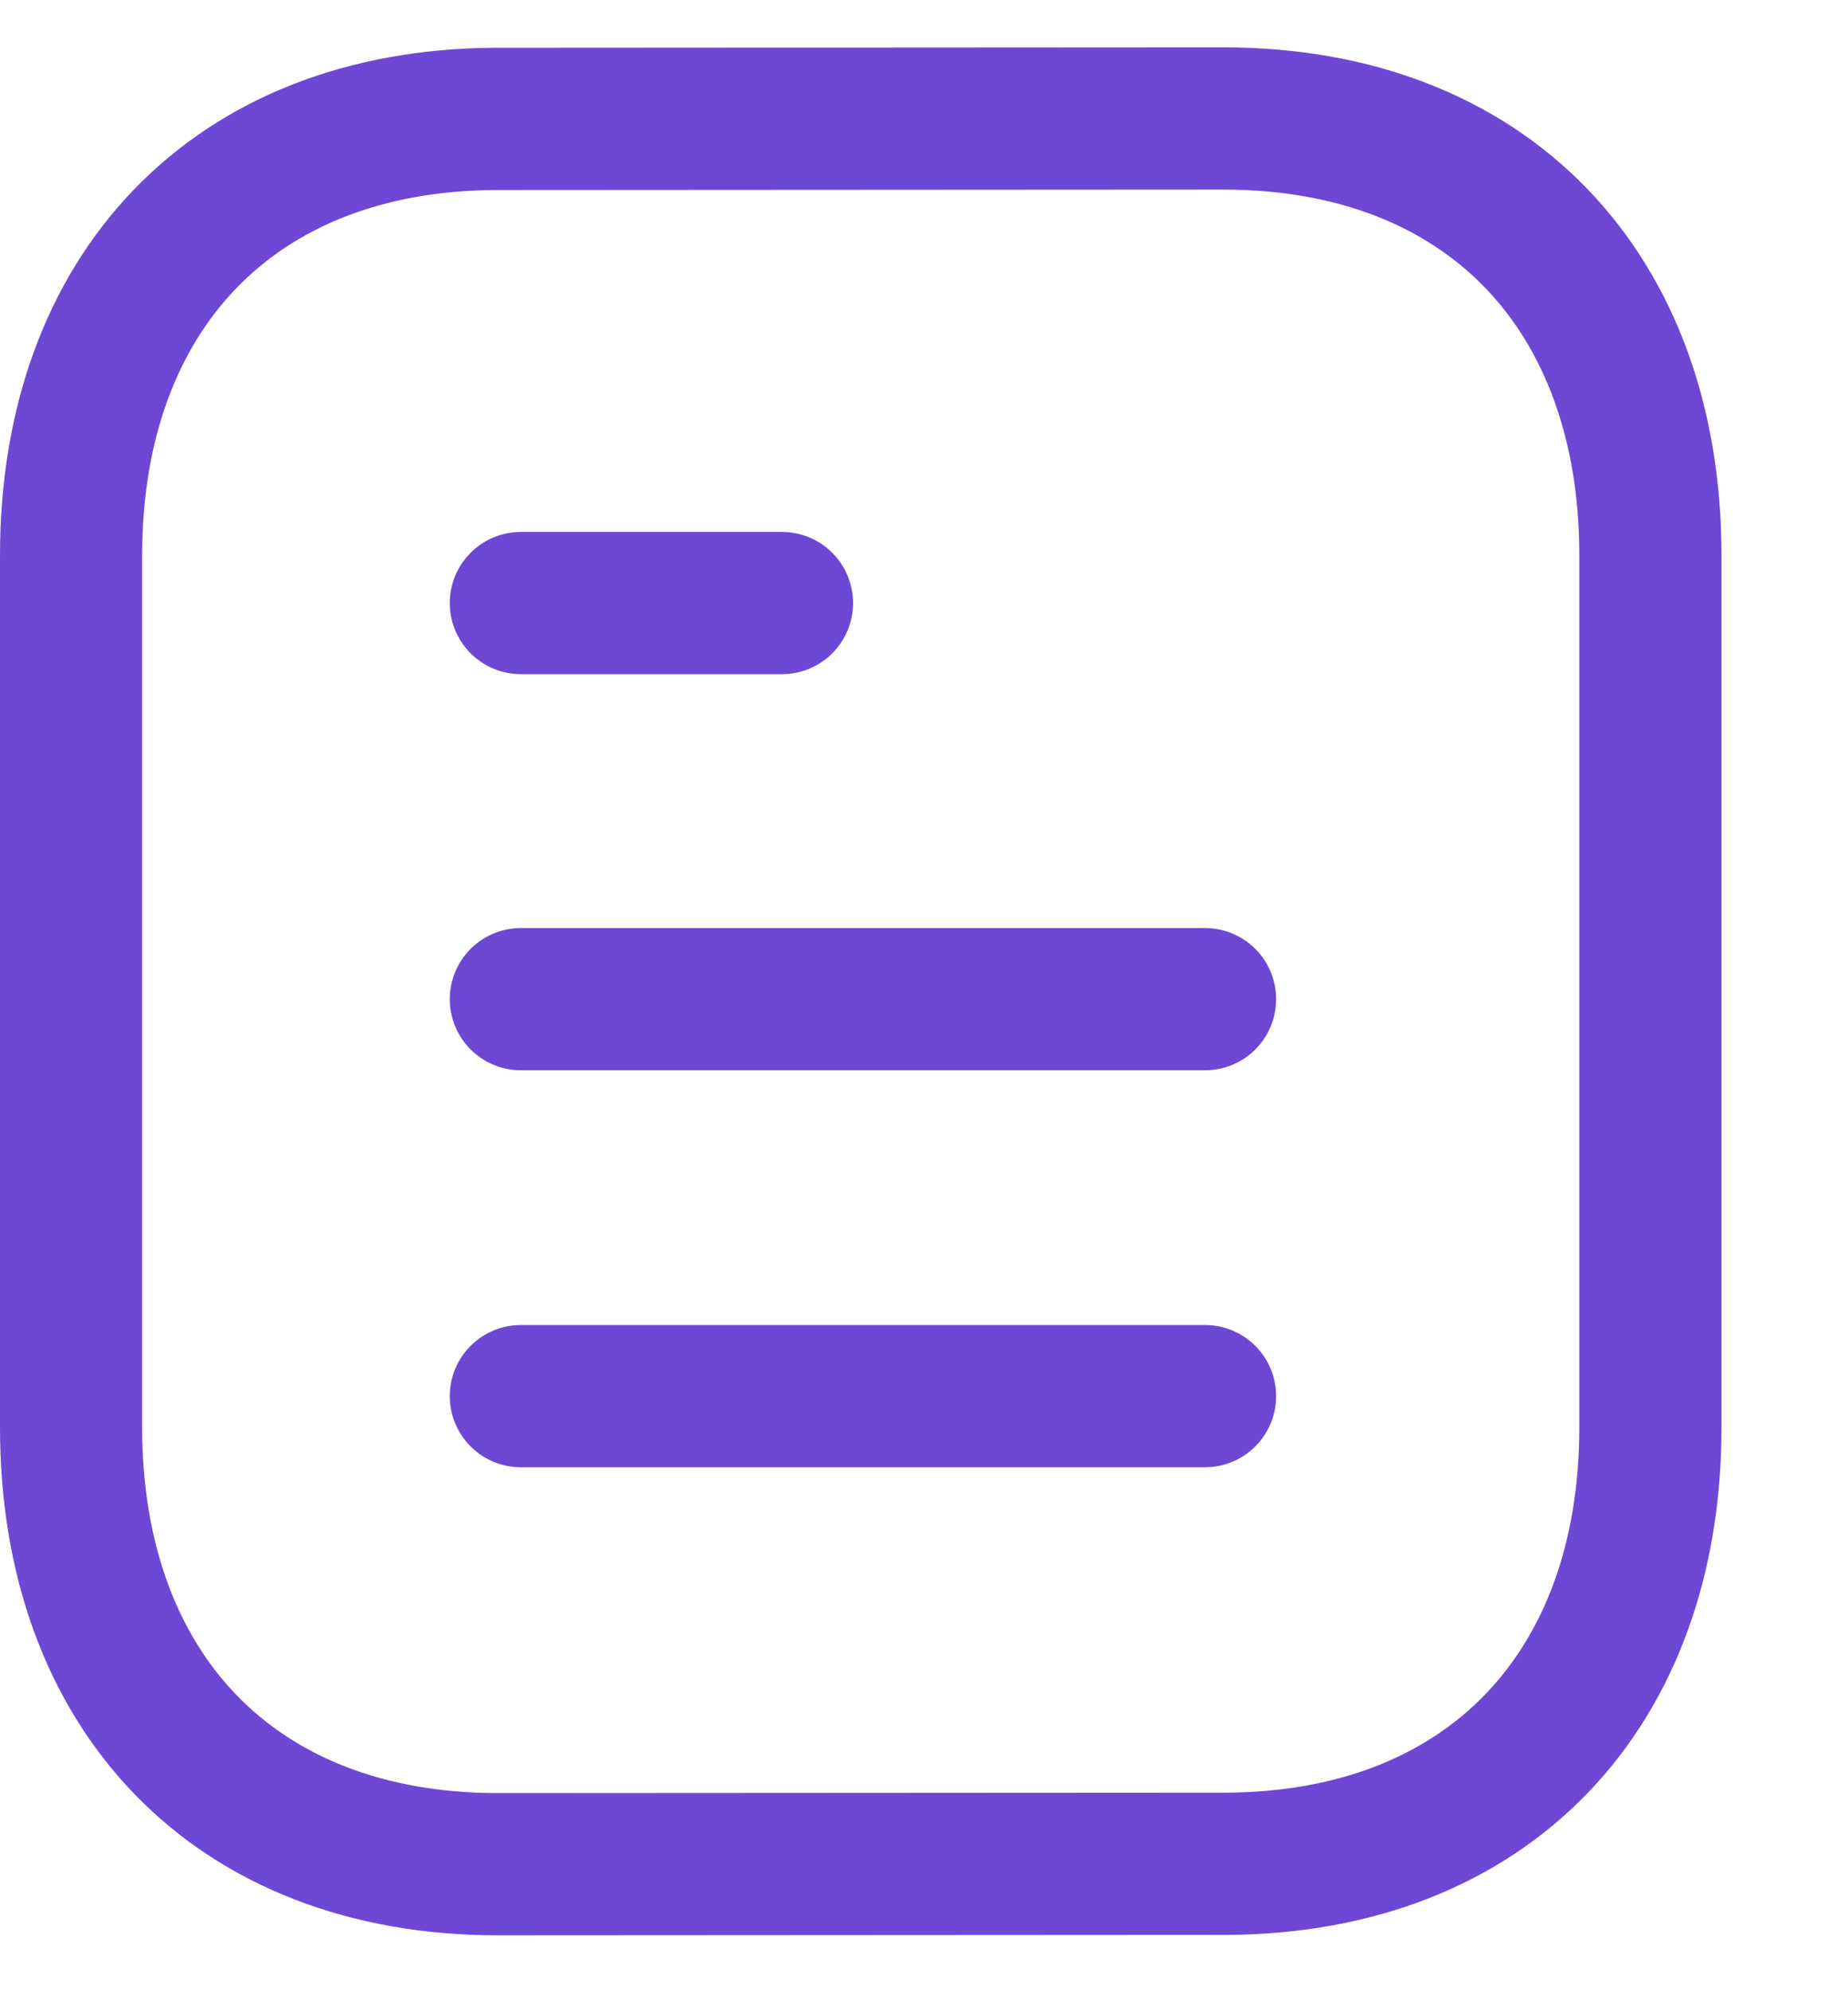 <svg width="13" height="14" viewBox="0 0 13 14" fill="none" xmlns="http://www.w3.org/2000/svg">
<path d="M8.477 9.816H3.664" stroke="#6E47D5" stroke-linecap="round" stroke-linejoin="round"/>
<path d="M8.477 7.025H3.664" stroke="#6E47D5" stroke-linecap="round" stroke-linejoin="round"/>
<path d="M5.501 4.24H3.664" stroke="#6E47D5" stroke-linecap="round" stroke-linejoin="round"/>
<path fill-rule="evenodd" clip-rule="evenodd" d="M8.606 0.833C8.606 0.833 3.488 0.836 3.48 0.836C1.64 0.847 0.5 2.058 0.5 3.905V10.035C0.5 11.891 1.648 13.107 3.504 13.107C3.504 13.107 8.622 13.104 8.63 13.104C10.47 13.093 11.61 11.882 11.61 10.035V3.905C11.61 2.049 10.462 0.833 8.606 0.833Z" stroke="#6E47D5" stroke-linecap="round" stroke-linejoin="round"/>
</svg>
